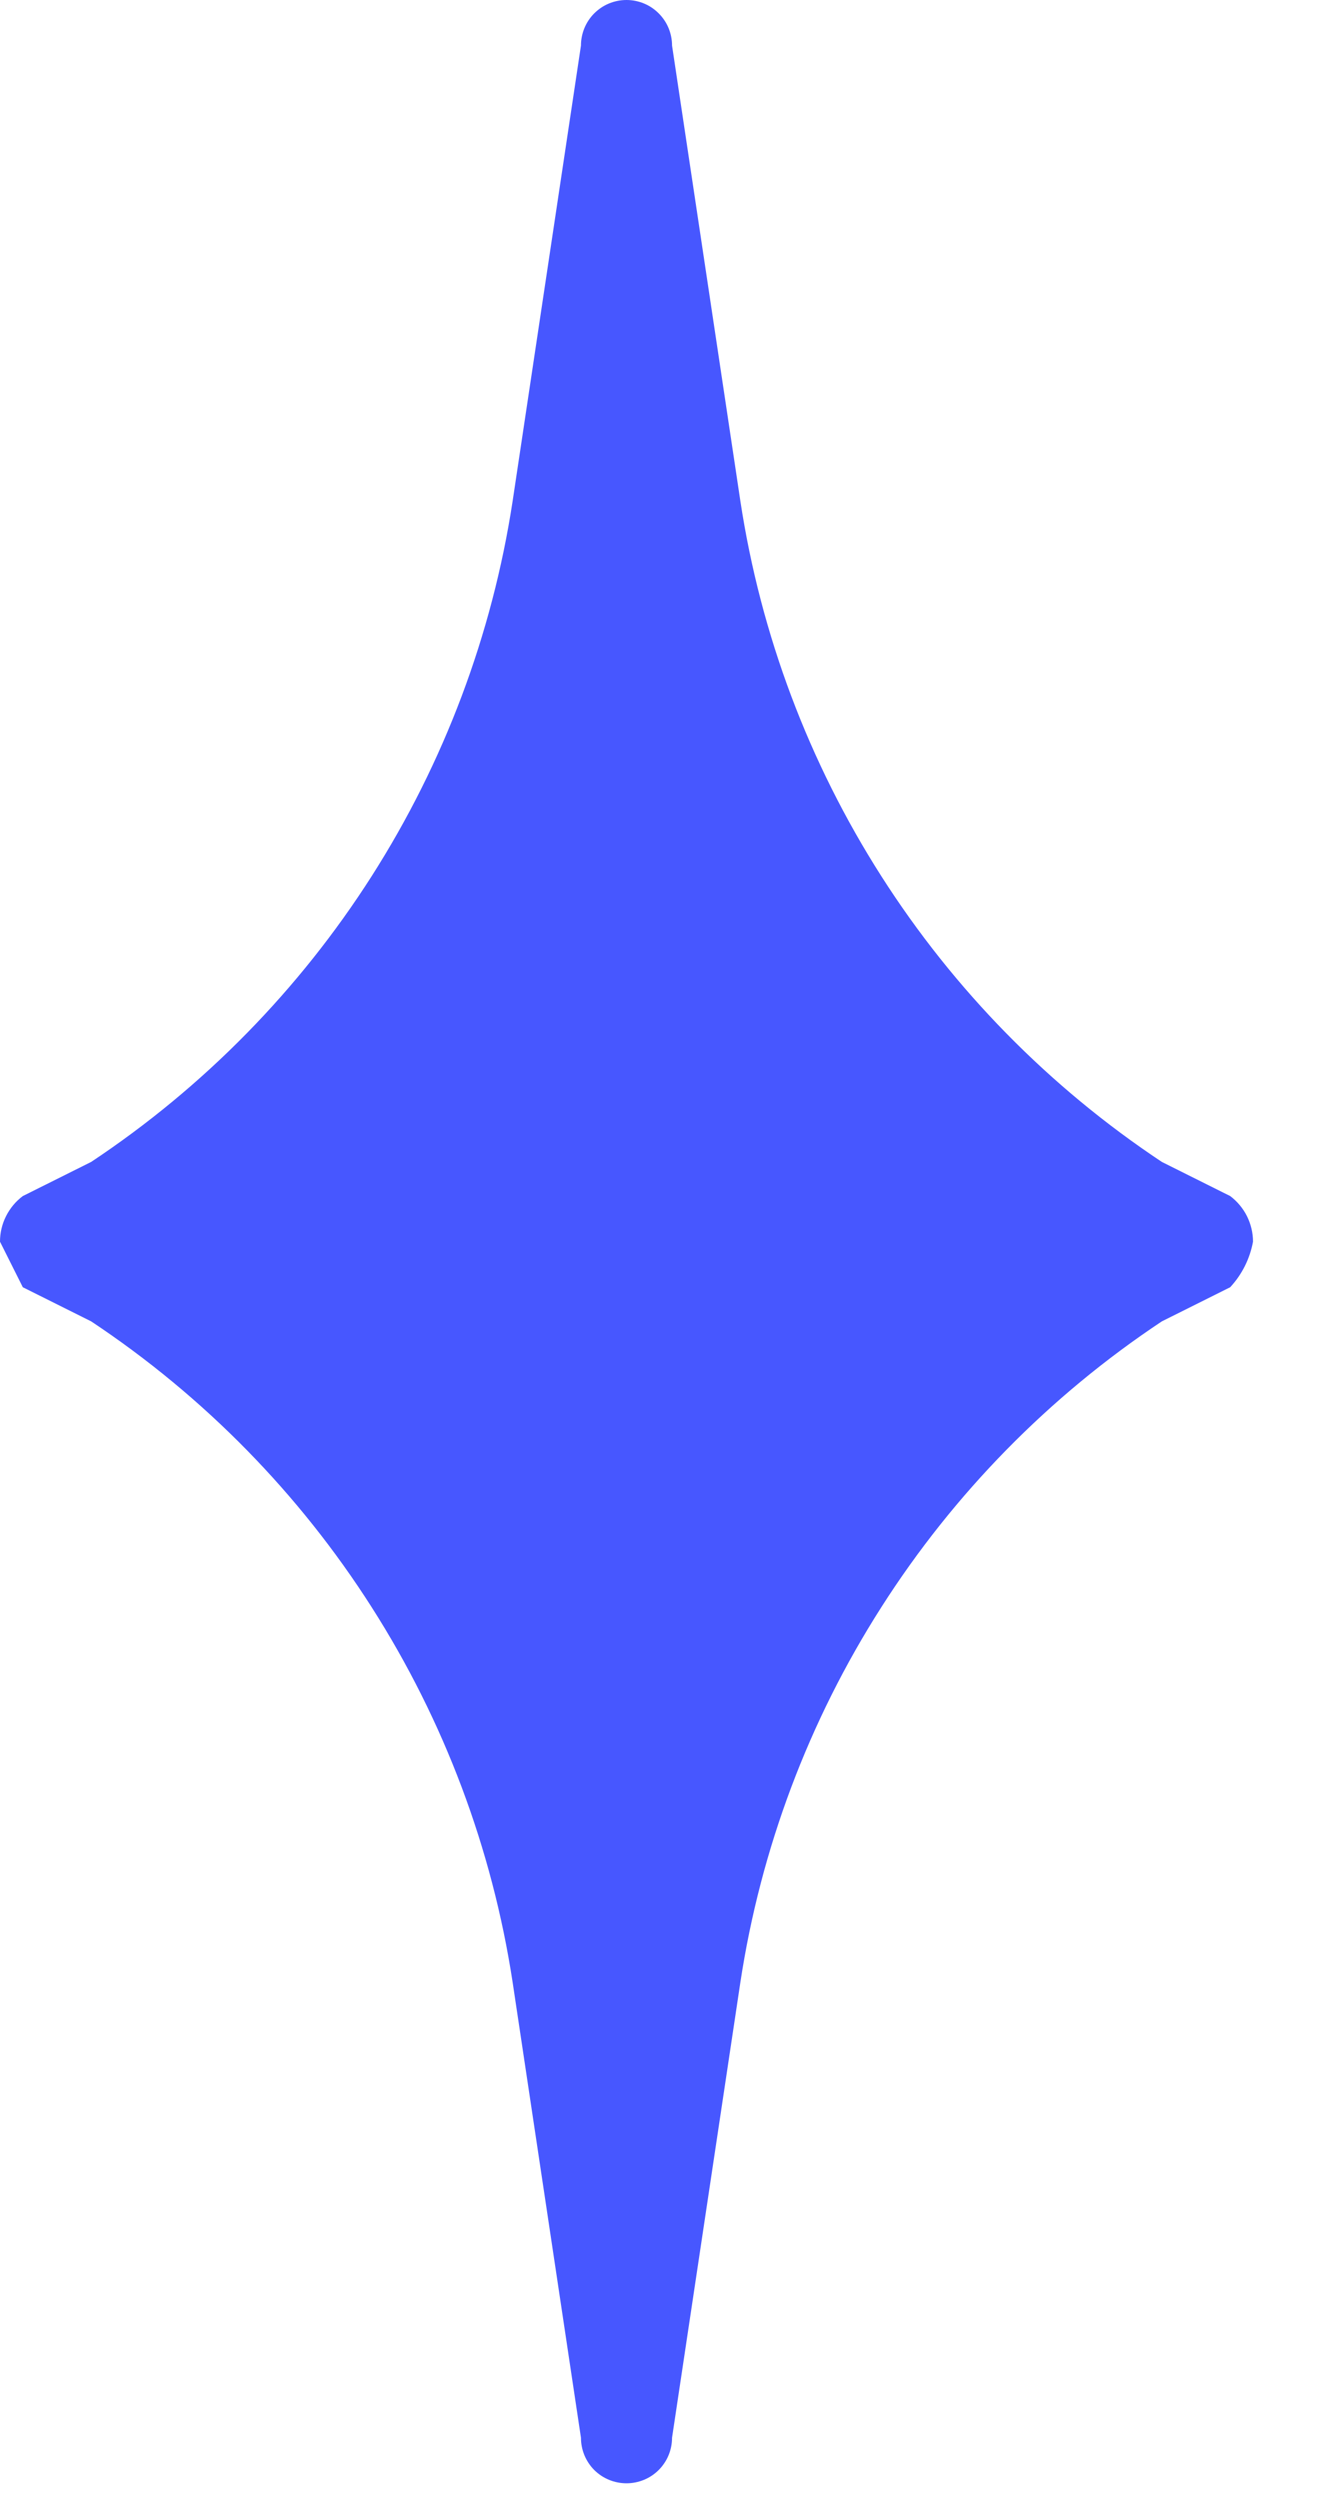 <svg width="17" height="32" viewBox="0 0 17 32" fill="none" xmlns="http://www.w3.org/2000/svg">
<path d="M14.873 14.873C13.434 13.917 12.211 12.671 11.282 11.215C10.352 9.758 9.738 8.124 9.478 6.416L8.603 0.583C8.603 0.429 8.542 0.28 8.432 0.171C8.323 0.061 8.174 0 8.02 0C7.865 0 7.717 0.061 7.607 0.171C7.498 0.28 7.437 0.429 7.437 0.583L6.562 6.416C6.301 8.124 5.687 9.758 4.758 11.215C3.829 12.671 2.606 13.917 1.167 14.873L0.292 15.31C0.201 15.378 0.128 15.466 0.077 15.568C0.026 15.669 0 15.78 0 15.894L0.292 16.477L1.167 16.914C2.606 17.87 3.829 19.116 4.758 20.573C5.687 22.029 6.301 23.664 6.562 25.372L7.437 31.204C7.437 31.359 7.498 31.507 7.607 31.617C7.717 31.726 7.865 31.787 8.02 31.787C8.174 31.787 8.323 31.726 8.432 31.617C8.542 31.507 8.603 31.359 8.603 31.204L9.478 25.372C9.738 23.664 10.352 22.029 11.282 20.573C12.211 19.116 13.434 17.87 14.873 16.914L15.748 16.477C15.899 16.314 16 16.112 16.04 15.894C16.04 15.78 16.013 15.669 15.963 15.568C15.912 15.466 15.838 15.378 15.748 15.31L14.873 14.873Z" fill="#4757FF"/>
</svg>

